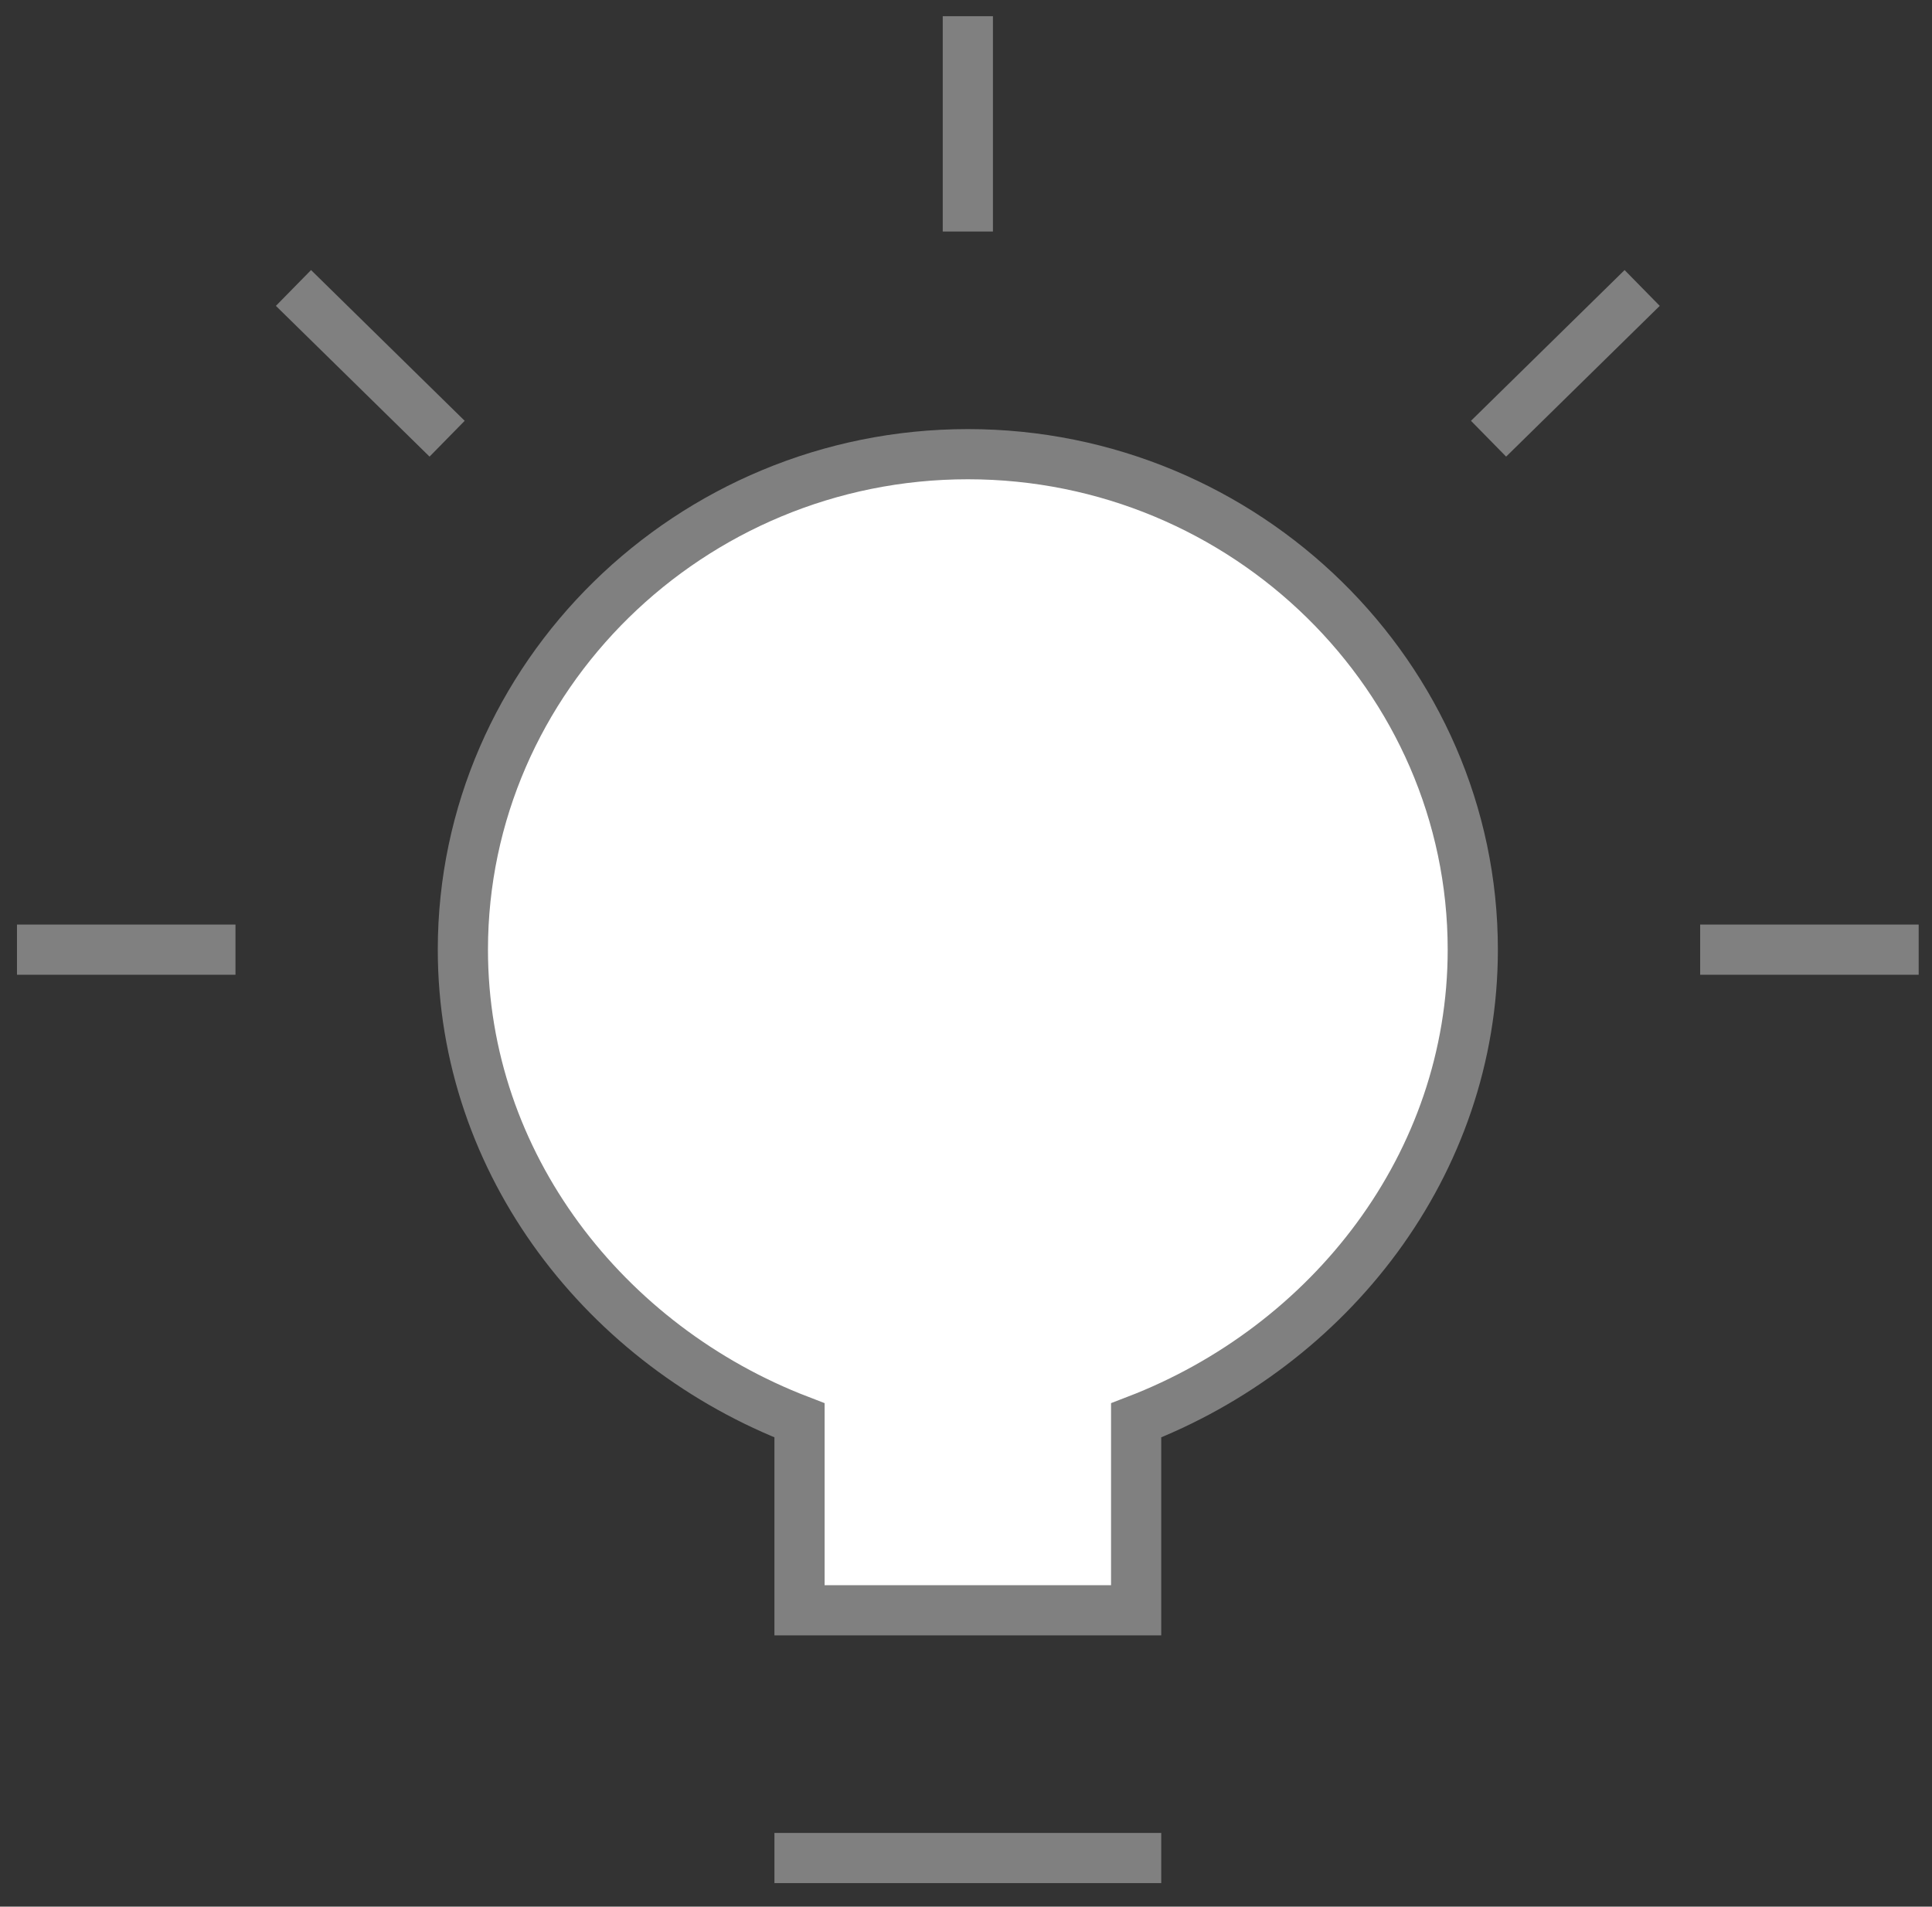 <?xml version="1.0" encoding="UTF-8"?>
<svg viewBox="0 0 77 76" version="1.1" xmlns="http://www.w3.org/2000/svg" xmlns:xlink="http://www.w3.org/1999/xlink">
    <rect x="0" y="0" width="77" height="76" fill="#333333" stroke="none"/>
    <!-- Generator: Sketch 47.1 (45422) - http://www.bohemiancoding.com/sketch -->
    <title>icons/lightbulbgreen</title>
    <desc>Created with Sketch.</desc>
    <defs></defs>
    <g id="Electricity" stroke="none" stroke-width="1" fill="#FFF" fill-rule="evenodd" stroke-linecap="square">
        <g id="1440-FBE-Accept-Terms-Dialogue" transform="translate(-682, -324)" stroke-width="2" stroke="gray">
            <g id="icons/lightbulbgreen" transform="translate(683, 325)">
                <g id="business-24px-outline_bulb-63">
                    <path d="M0.677,36.854 L7.385,36.854" id="Shape"></path>
                    <path d="M11.41,11.179 L16.106,15.787" id="Shape"></path>
                    <path d="M37.573,0.646 L37.573,7.229" id="Shape"></path>
                    <path d="M63.735,11.179 L59.04,15.787" id="Shape"></path>
                    <path d="M74.469,36.854 L67.76,36.854" id="Shape"></path>
                    <path d="M57.698,36.854 C57.698,25.992 48.642,17.104 37.573,17.104 C26.504,17.104 17.448,25.992 17.448,36.854 C17.448,45.413 23.15,52.654 30.865,55.617 L30.865,63.188 L44.281,63.188 L44.281,55.617 C51.996,52.654 57.698,45.413 57.698,36.854 Z" id="Shape"></path>
                    <path d="M30.865,73.062 L44.281,73.062" id="Shape"></path>
                </g>
            </g>
        </g>
    </g>
</svg>
